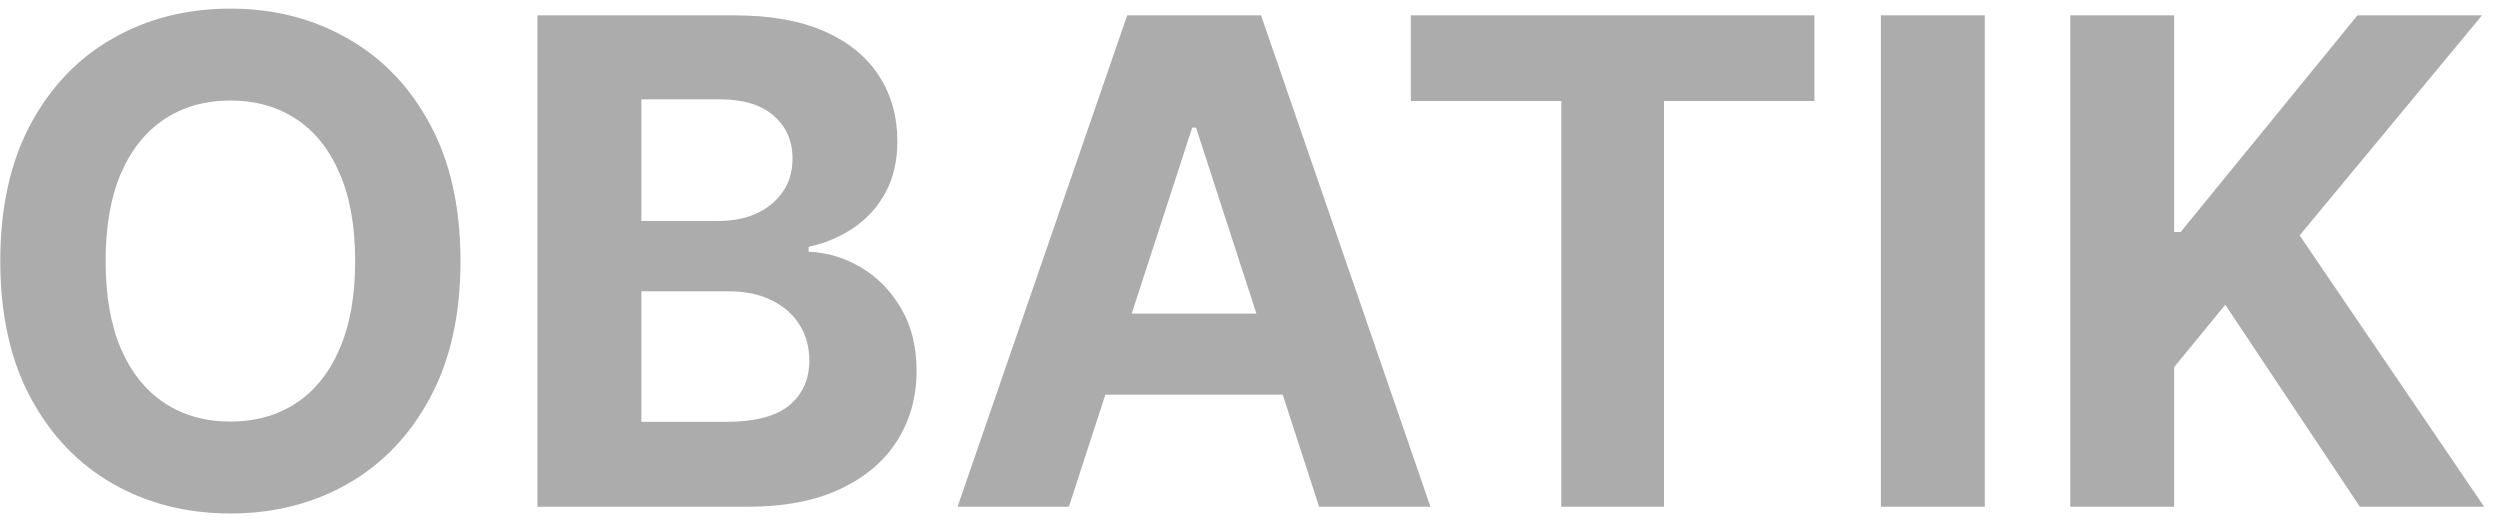 <svg width="148" height="31" viewBox="0 0 148 31" fill="none" xmlns="http://www.w3.org/2000/svg">
<path d="M27.261 15.454C27.261 18.627 26.66 21.326 25.457 23.551C24.264 25.776 22.635 27.476 20.571 28.651C18.516 29.815 16.206 30.398 13.639 30.398C11.054 30.398 8.734 29.811 6.679 28.636C4.624 27.462 3 25.762 1.807 23.537C0.614 21.312 0.017 18.617 0.017 15.454C0.017 12.282 0.614 9.583 1.807 7.358C3 5.133 4.624 3.438 6.679 2.273C8.734 1.098 11.054 0.511 13.639 0.511C16.206 0.511 18.516 1.098 20.571 2.273C22.635 3.438 24.264 5.133 25.457 7.358C26.66 9.583 27.261 12.282 27.261 15.454ZM21.026 15.454C21.026 13.4 20.718 11.667 20.102 10.256C19.496 8.845 18.639 7.775 17.531 7.045C16.423 6.316 15.126 5.952 13.639 5.952C12.152 5.952 10.855 6.316 9.747 7.045C8.639 7.775 7.777 8.845 7.162 10.256C6.556 11.667 6.253 13.4 6.253 15.454C6.253 17.509 6.556 19.242 7.162 20.653C7.777 22.064 8.639 23.134 9.747 23.864C10.855 24.593 12.152 24.957 13.639 24.957C15.126 24.957 16.423 24.593 17.531 23.864C18.639 23.134 19.496 22.064 20.102 20.653C20.718 19.242 21.026 17.509 21.026 15.454ZM31.817 30V0.909H43.465C45.605 0.909 47.39 1.226 48.82 1.861C50.25 2.495 51.325 3.376 52.045 4.503C52.764 5.62 53.124 6.908 53.124 8.366C53.124 9.503 52.897 10.502 52.443 11.364C51.988 12.216 51.363 12.917 50.568 13.466C49.782 14.006 48.882 14.389 47.869 14.617V14.901C48.977 14.948 50.014 15.26 50.979 15.838C51.955 16.416 52.745 17.225 53.352 18.267C53.958 19.299 54.261 20.53 54.261 21.96C54.261 23.504 53.877 24.882 53.11 26.094C52.352 27.296 51.23 28.248 49.744 28.949C48.257 29.65 46.425 30 44.246 30H31.817ZM37.968 24.972H42.982C44.696 24.972 45.946 24.645 46.732 23.991C47.518 23.329 47.911 22.448 47.911 21.349C47.911 20.544 47.717 19.834 47.329 19.219C46.941 18.603 46.387 18.12 45.667 17.77C44.957 17.419 44.109 17.244 43.124 17.244H37.968V24.972ZM37.968 13.082H42.528C43.37 13.082 44.119 12.936 44.772 12.642C45.435 12.339 45.956 11.913 46.334 11.364C46.723 10.814 46.917 10.156 46.917 9.389C46.917 8.338 46.543 7.491 45.795 6.847C45.056 6.203 44.005 5.881 42.641 5.881H37.968V13.082ZM63.277 30H56.686L66.729 0.909H74.655L84.683 30H78.092L70.805 7.557H70.578L63.277 30ZM62.865 18.565H78.433V23.366H62.865V18.565ZM83.522 5.98V0.909H107.414V5.98H98.508V30H92.428V5.98H83.522ZM117.499 0.909V30H111.349V0.909H117.499ZM122.56 30V0.909H128.71V13.736H129.094L139.562 0.909H146.935L136.139 13.935L147.062 30H139.705L131.736 18.04L128.71 21.733V30H122.56Z" fill="#ACACAC"/>
</svg>
